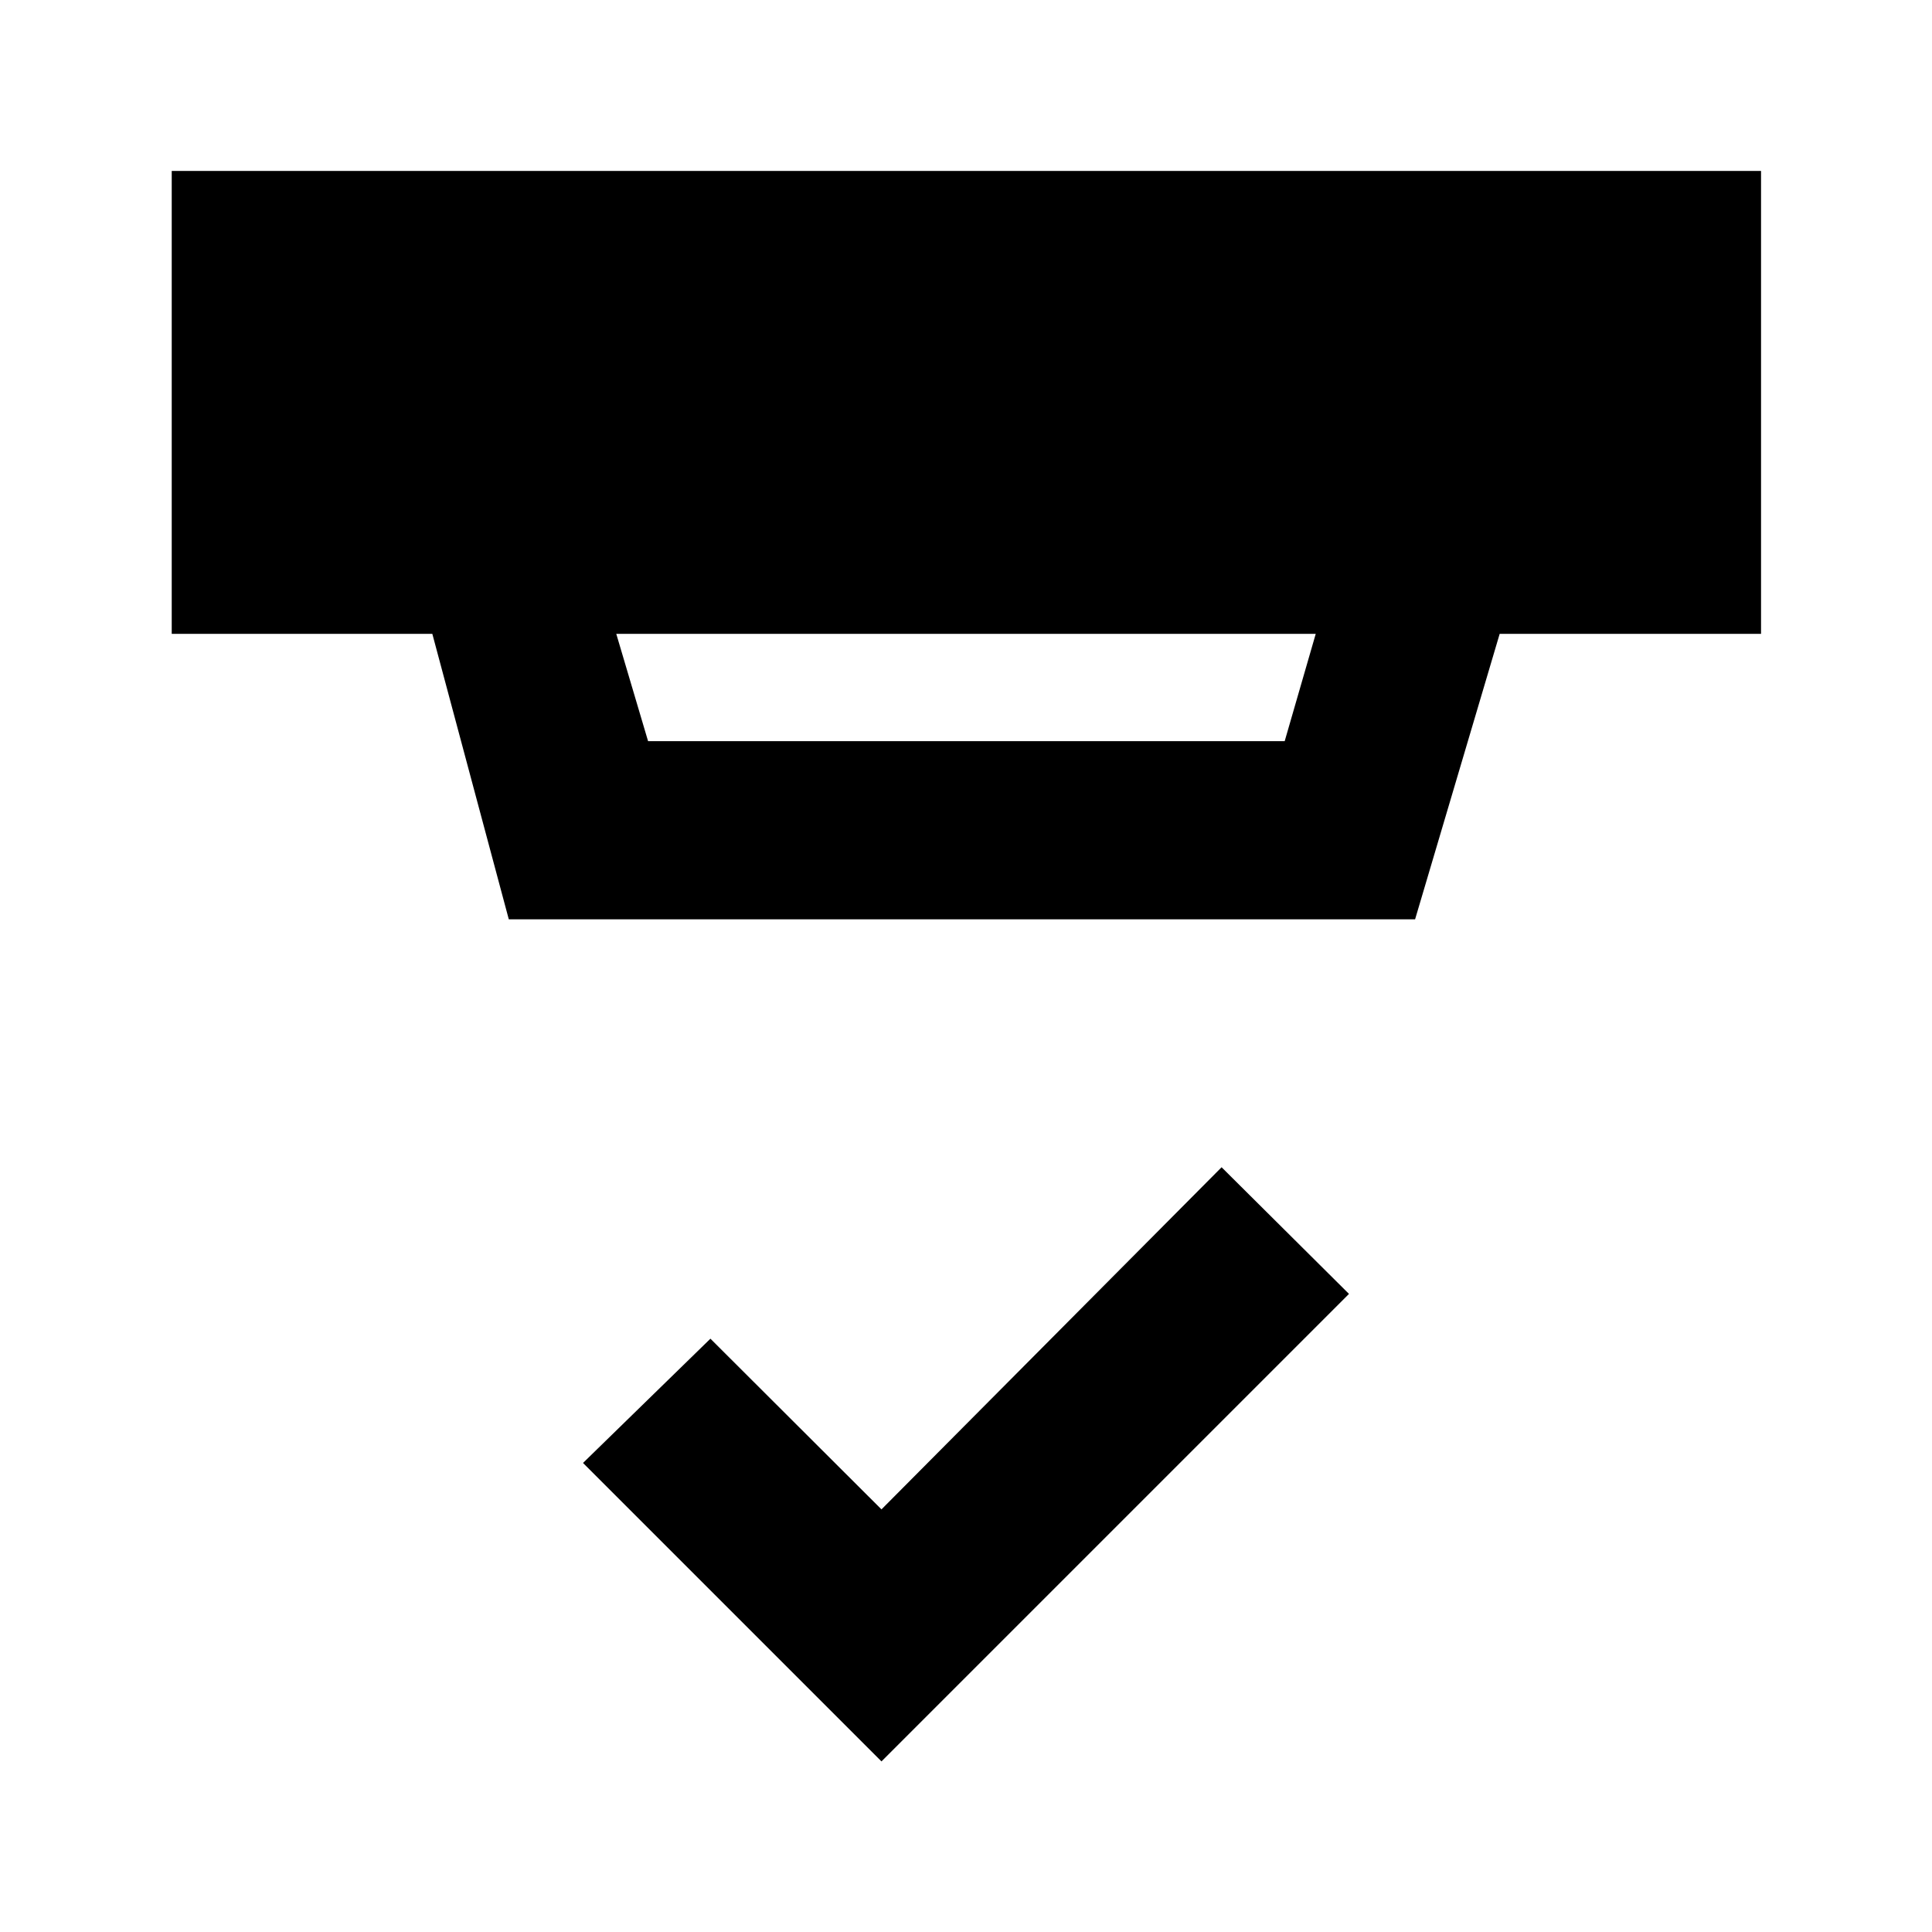 <svg xmlns="http://www.w3.org/2000/svg" height="40" viewBox="0 -960 960 960" width="40"><path d="m438-84.77-148.3-148.3 63.3-61.74L438-210l169-170 63.3 62.93L438-84.77ZM306.22-645.04l15.81 53.33h316.32l15.43-53.33H306.22Zm-53.4 141.85-38-141.85H85.33v-230.01h789.72v230.01H745.18l-42.03 141.85H252.82Z"/></svg>